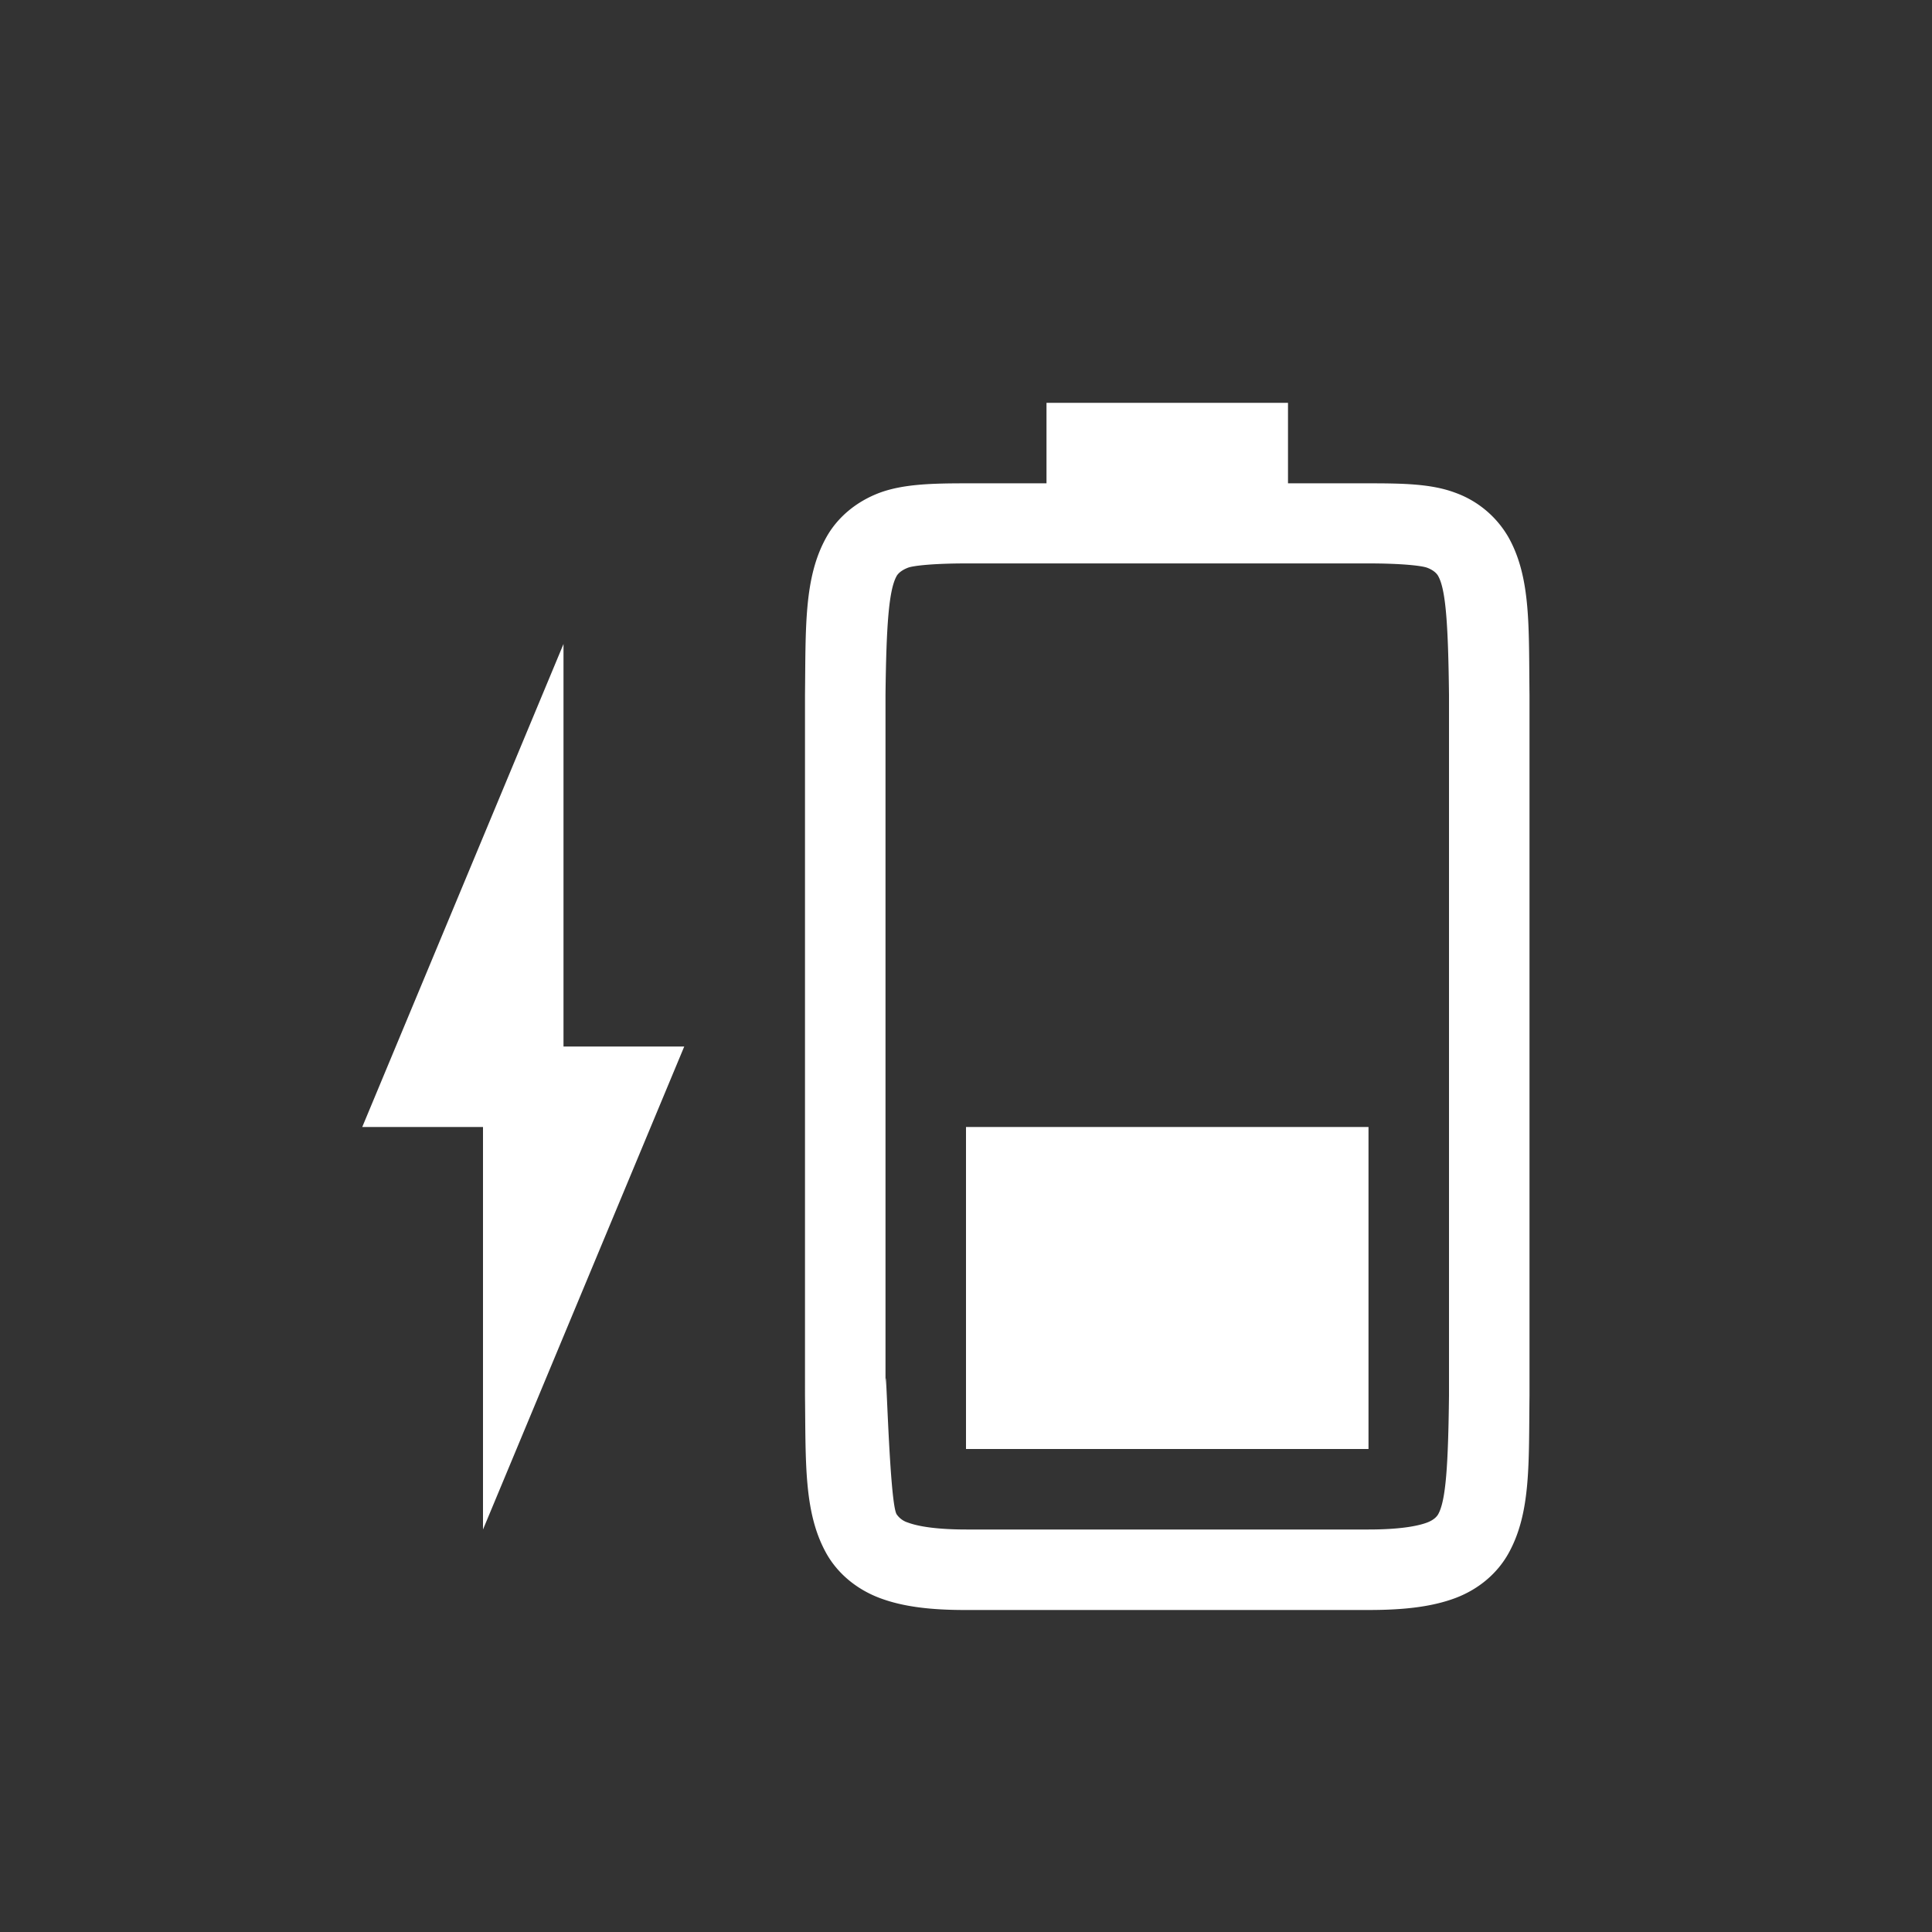 <?xml version="1.0" encoding="UTF-8" standalone="no"?>
<svg
   xmlns:dc="http://purl.org/dc/elements/1.1/"
   xmlns:cc="http://creativecommons.org/ns#"
   xmlns:rdf="http://www.w3.org/1999/02/22-rdf-syntax-ns#"
   xmlns:svg="http://www.w3.org/2000/svg"
   xmlns="http://www.w3.org/2000/svg"
   xmlns:sodipodi="http://sodipodi.sourceforge.net/DTD/sodipodi-0.dtd"
   xmlns:inkscape="http://www.inkscape.org/namespaces/inkscape"
   height="24"
   width="24"
   version="1.1"
   id="svg10"
   sodipodi:docname="battery-low-charging.svg"
   inkscape:version="0.92.3 (2405546, 2018-03-11)">
  <rect width="100%" height="100%" fill="#333333" stroke="none"/>
  <defs
     id="defs14" />
  <sodipodi:namedview
     pagecolor="#ffffff"
     bordercolor="#666666"
     borderopacity="1"
     objecttolerance="10"
     gridtolerance="10"
     guidetolerance="10"
     inkscape:pageopacity="0"
     inkscape:pageshadow="2"
     inkscape:window-width="640"
     inkscape:window-height="480"
     id="namedview12"
     showgrid="false"
     inkscape:zoom="12.904699"
     inkscape:cx="-8.8292672"
     inkscape:cy="6.994228"
     inkscape:current-layer="svg10" />
  <path
     inkscape:connector-curvature="0"
     id="path2"
     style="color:#000000;overflow:visible;fill:#ffffff;marker:none;fill-opacity:1"
     overflow="visible"
     d="m 12,18 v -4 h 5 v 4 z" />
  <path
     inkscape:connector-curvature="0"
     id="path4"
     style="color:#000000;font-weight:400;line-height:normal;font-family:sans-serif;font-variant-ligatures:none;font-variant-position:normal;font-variant-caps:normal;font-variant-numeric:normal;font-variant-alternates:normal;font-feature-settings:normal;text-indent:0;text-align:start;text-decoration:none;text-decoration-line:none;text-decoration-style:solid;text-decoration-color:#000000;text-transform:none;white-space:normal;shape-padding:0;overflow:visible;isolation:auto;mix-blend-mode:normal;fill:#ffffff;marker:none;fill-opacity:1"
     overflow="visible"
     font-weight="400"
     d="m 10,17.338 c 0.01,0.839 -0.015,1.451 0.262,1.953 0.138,0.25 0.374,0.45 0.666,0.56 0.292,0.11 0.64,0.15 1.078,0.149 H 17 c 0.439,0 0.786,-0.039 1.078,-0.148 0.293,-0.11 0.526,-0.31 0.664,-0.561 0.277,-0.502 0.248,-1.114 0.258,-1.953 V 8.635 c -0.01,-0.839 0.02,-1.454 -0.258,-1.955 a 1.25,1.25 0 0 0 -0.664,-0.559 c -0.292,-0.11 -0.64,-0.117 -1.078,-0.117 h -1 v -1 h -3 v 1 h -0.994 c -0.438,0 -0.786,0.01 -1.078,0.117 -0.293,0.11 -0.528,0.308 -0.666,0.559 -0.277,0.501 -0.252,1.116 -0.262,1.955 z m 1,-0.014 V 8.632 c 0.01,-0.852 0.04,-1.297 0.137,-1.474 0.016,-0.03 0.057,-0.073 0.143,-0.106 0.06,-0.023 0.298,-0.053 0.726,-0.053 H 17 c 0.428,0 0.664,0.03 0.727,0.053 0.086,0.032 0.125,0.077 0.14,0.106 0.095,0.172 0.123,0.617 0.133,1.474 v 8.706 c -0.01,0.854 -0.038,1.298 -0.133,1.47 -0.016,0.03 -0.055,0.074 -0.14,0.106 -0.123,0.046 -0.349,0.086 -0.727,0.086 h -4.994 c -0.378,0 -0.604,-0.04 -0.727,-0.086 a 0.262,0.262 0 0 1 -0.142,-0.105 c -0.098,-0.178 -0.137,-2.35 -0.137,-1.485 z" />
  <path
     style="fill:#ffffff;fill-opacity:1"
     inkscape:connector-curvature="0"
     id="path6"
     d="m 6,19 2.5,-6 H 7 V 8 L 4.5,14 H 6 Z" />
</svg>
